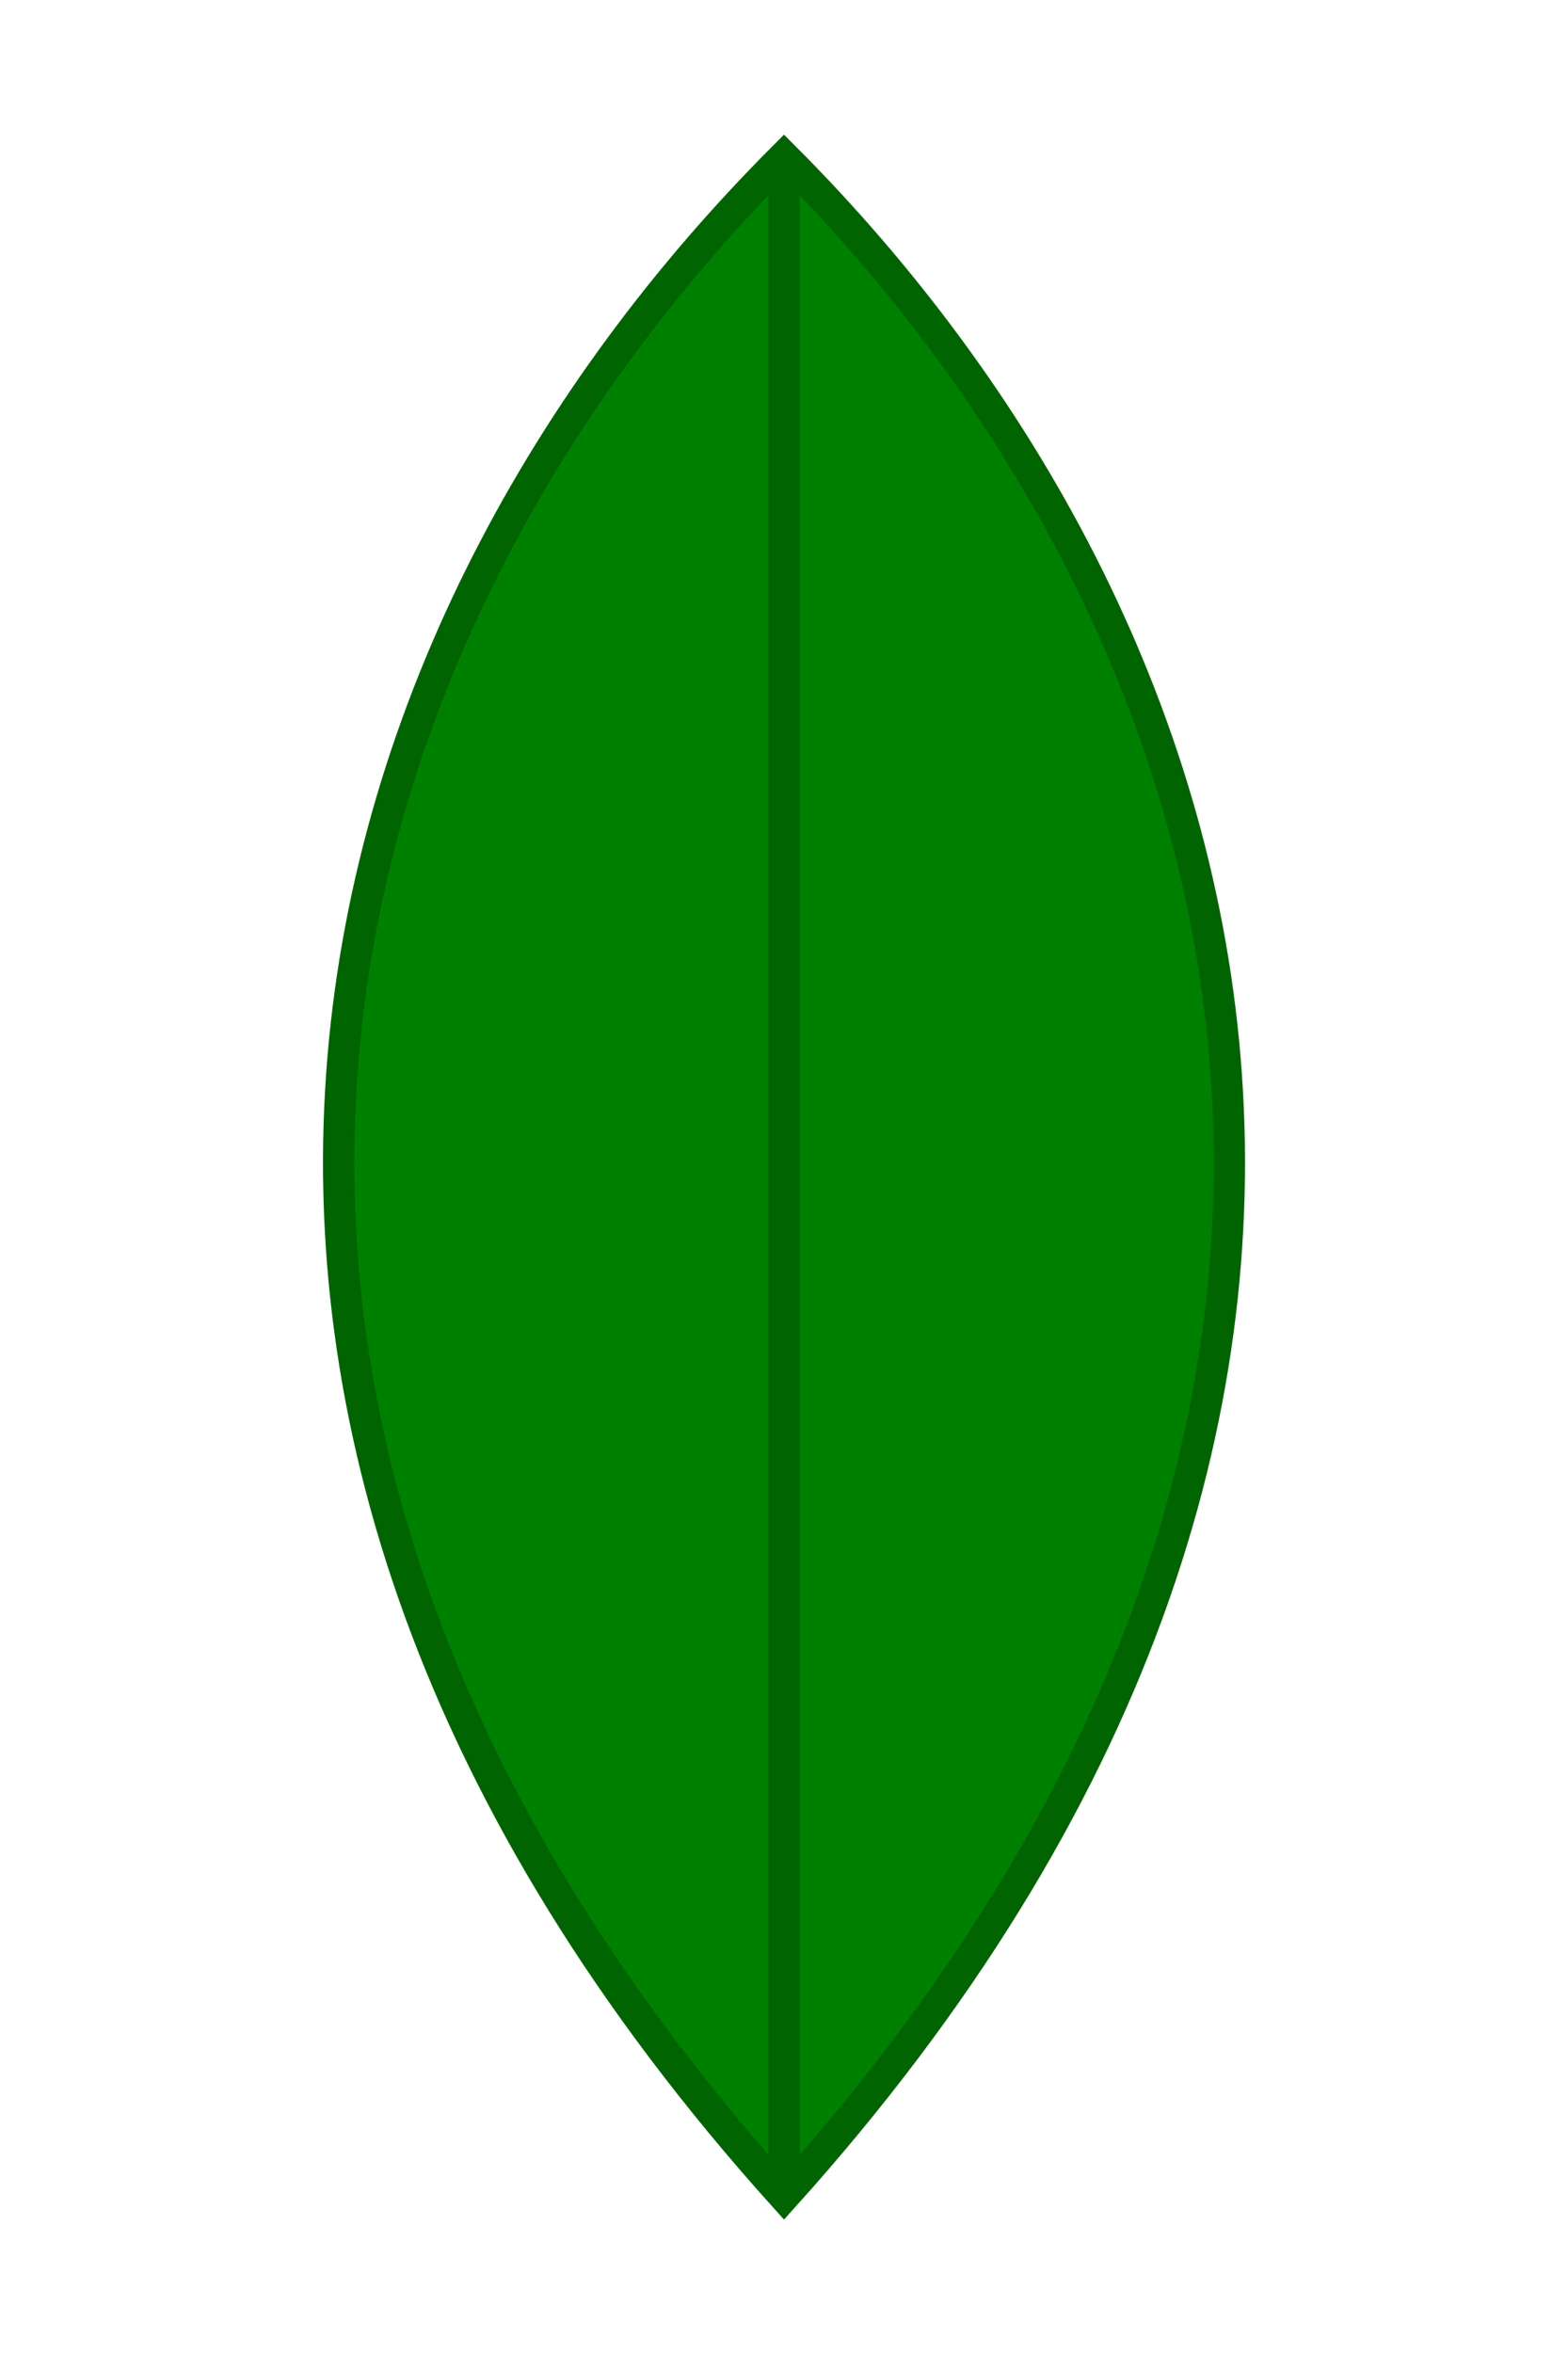 <svg
  width="100"
  height="150"
  viewBox="0 0 100 150"
  xmlns="http://www.w3.org/2000/svg"
  fill="green"
>
  <!-- Leaf Shape -->
  <path
    d="M50 10
       C20 40, 5 90, 50 140
       C95 90, 80 40, 50 10Z"
    stroke="darkgreen"
    stroke-width="2"
    fill="green"
  />
  <!-- Leaf Vein -->
  <path
    d="M50 10 L50 140"
    stroke="darkgreen"
    stroke-width="2"
  />
</svg>
